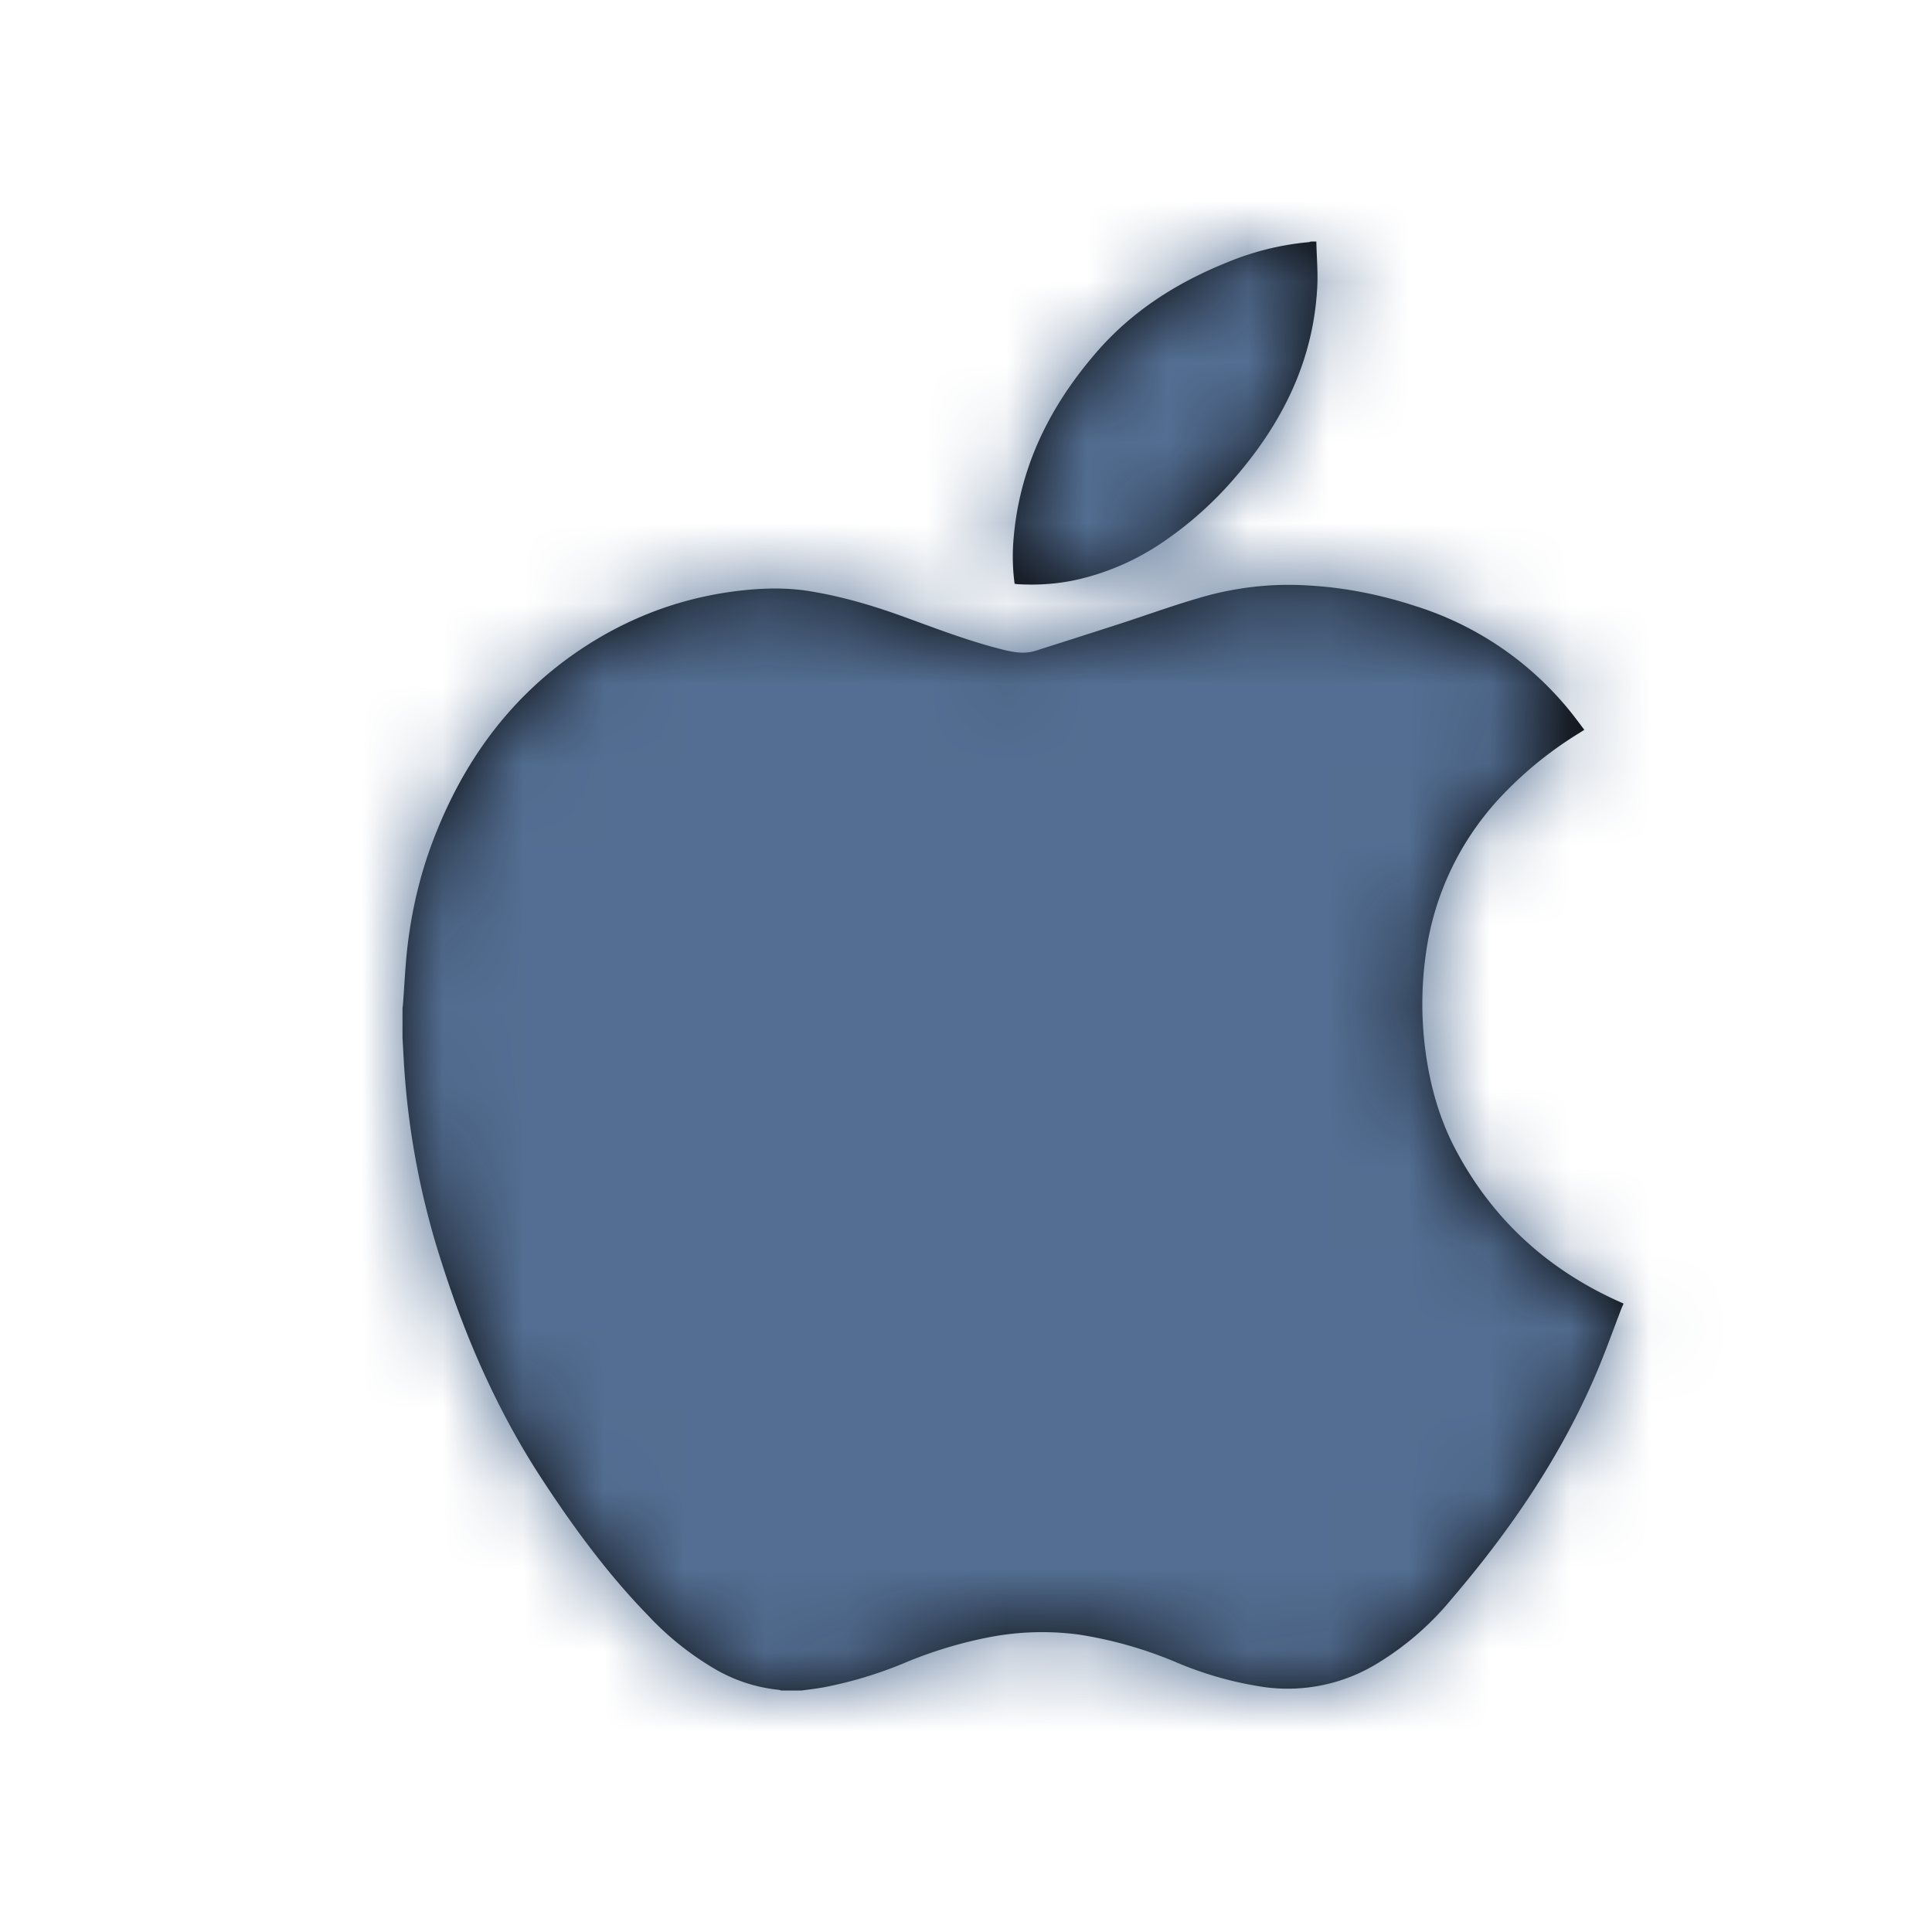 <svg xmlns="http://www.w3.org/2000/svg" xmlns:xlink="http://www.w3.org/1999/xlink" width="24" height="24" viewBox="0 0 24 24">
    <defs>
        <path id="a" d="M0 0h24v24H0V0z"/>
        <mask id="b" width="24" height="24" x="0" y="0" fill="#fff">
            <use xlink:href="#a"/>
        </mask>
        <path id="c" d="M13.086 11.288c.467.88 1.169 1.508 2.08 1.904v.01c-.006.014-.014.027-.019.041-.104.268-.2.54-.312.804-.443 1.044-1.076 1.968-1.81 2.825a3.628 3.628 0 0 1-.913.79 2.13 2.13 0 0 1-1.389.298 4.45 4.45 0 0 1-1.092-.302 5.119 5.119 0 0 0-1.224-.352 3.462 3.462 0 0 0-1.108.03 5.36 5.36 0 0 0-1.071.325 5.13 5.13 0 0 1-.973.295c-.098.02-.198.03-.297.044h-.255c-.009-.003-.018-.007-.027-.008a1.97 1.97 0 0 1-.82-.274 3.703 3.703 0 0 1-.812-.657c-.493-.507-.911-1.076-1.298-1.666-.55-.836-.952-1.745-1.255-2.697a9.954 9.954 0 0 1-.475-2.523L0 9.888v-.36l.006-.054c.017-.22.027-.444.05-.664.052-.477.159-.942.332-1.39.359-.935.918-1.719 1.745-2.298.358-.25.743-.447 1.158-.586a4.464 4.464 0 0 1 1.003-.209c.266-.025.531-.024.795.022.391.066.768.178 1.139.313.377.137.751.281 1.138.384.164.043.33.092.501.037.354-.112.709-.226 1.063-.34.315-.103.627-.216.945-.309a3.94 3.94 0 0 1 1.116-.169c.54.002 1.067.093 1.58.26a4.02 4.02 0 0 1 1.953 1.335c.053.067.104.136.157.206l-.066.042a4.72 4.72 0 0 0-.978.797 3.551 3.551 0 0 0-.924 1.941 4.424 4.424 0 0 0-.003 1.227c.058.426.174.835.376 1.215zM7.644 4.257c-.012 0-.024-.003-.04-.005a2.538 2.538 0 0 1-.016-.522c.066-.903.442-1.669 1.024-2.344C9.06.864 9.622.508 10.255.255a3.444 3.444 0 0 1 1.004-.247c.009-.001.017-.005.026-.008h.067c.004.196.023.394.01.589-.052.9-.433 1.662-1.013 2.335a4.53 4.53 0 0 1-.904.811 3.115 3.115 0 0 1-1.088.471c-.235.05-.473.065-.713.051z"/>
    </defs>
    <g fill="none" fill-rule="evenodd" transform="translate(5 3)">
        <mask id="d" fill="#fff">
            <use xlink:href="#c"/>
        </mask>
        <use fill="#060607" xlink:href="#c"/>
        <g fill="#536e92" mask="url(#d)">
            <path d="M-5-3h24v24H-5z"/>
        </g>
    </g>
</svg>

